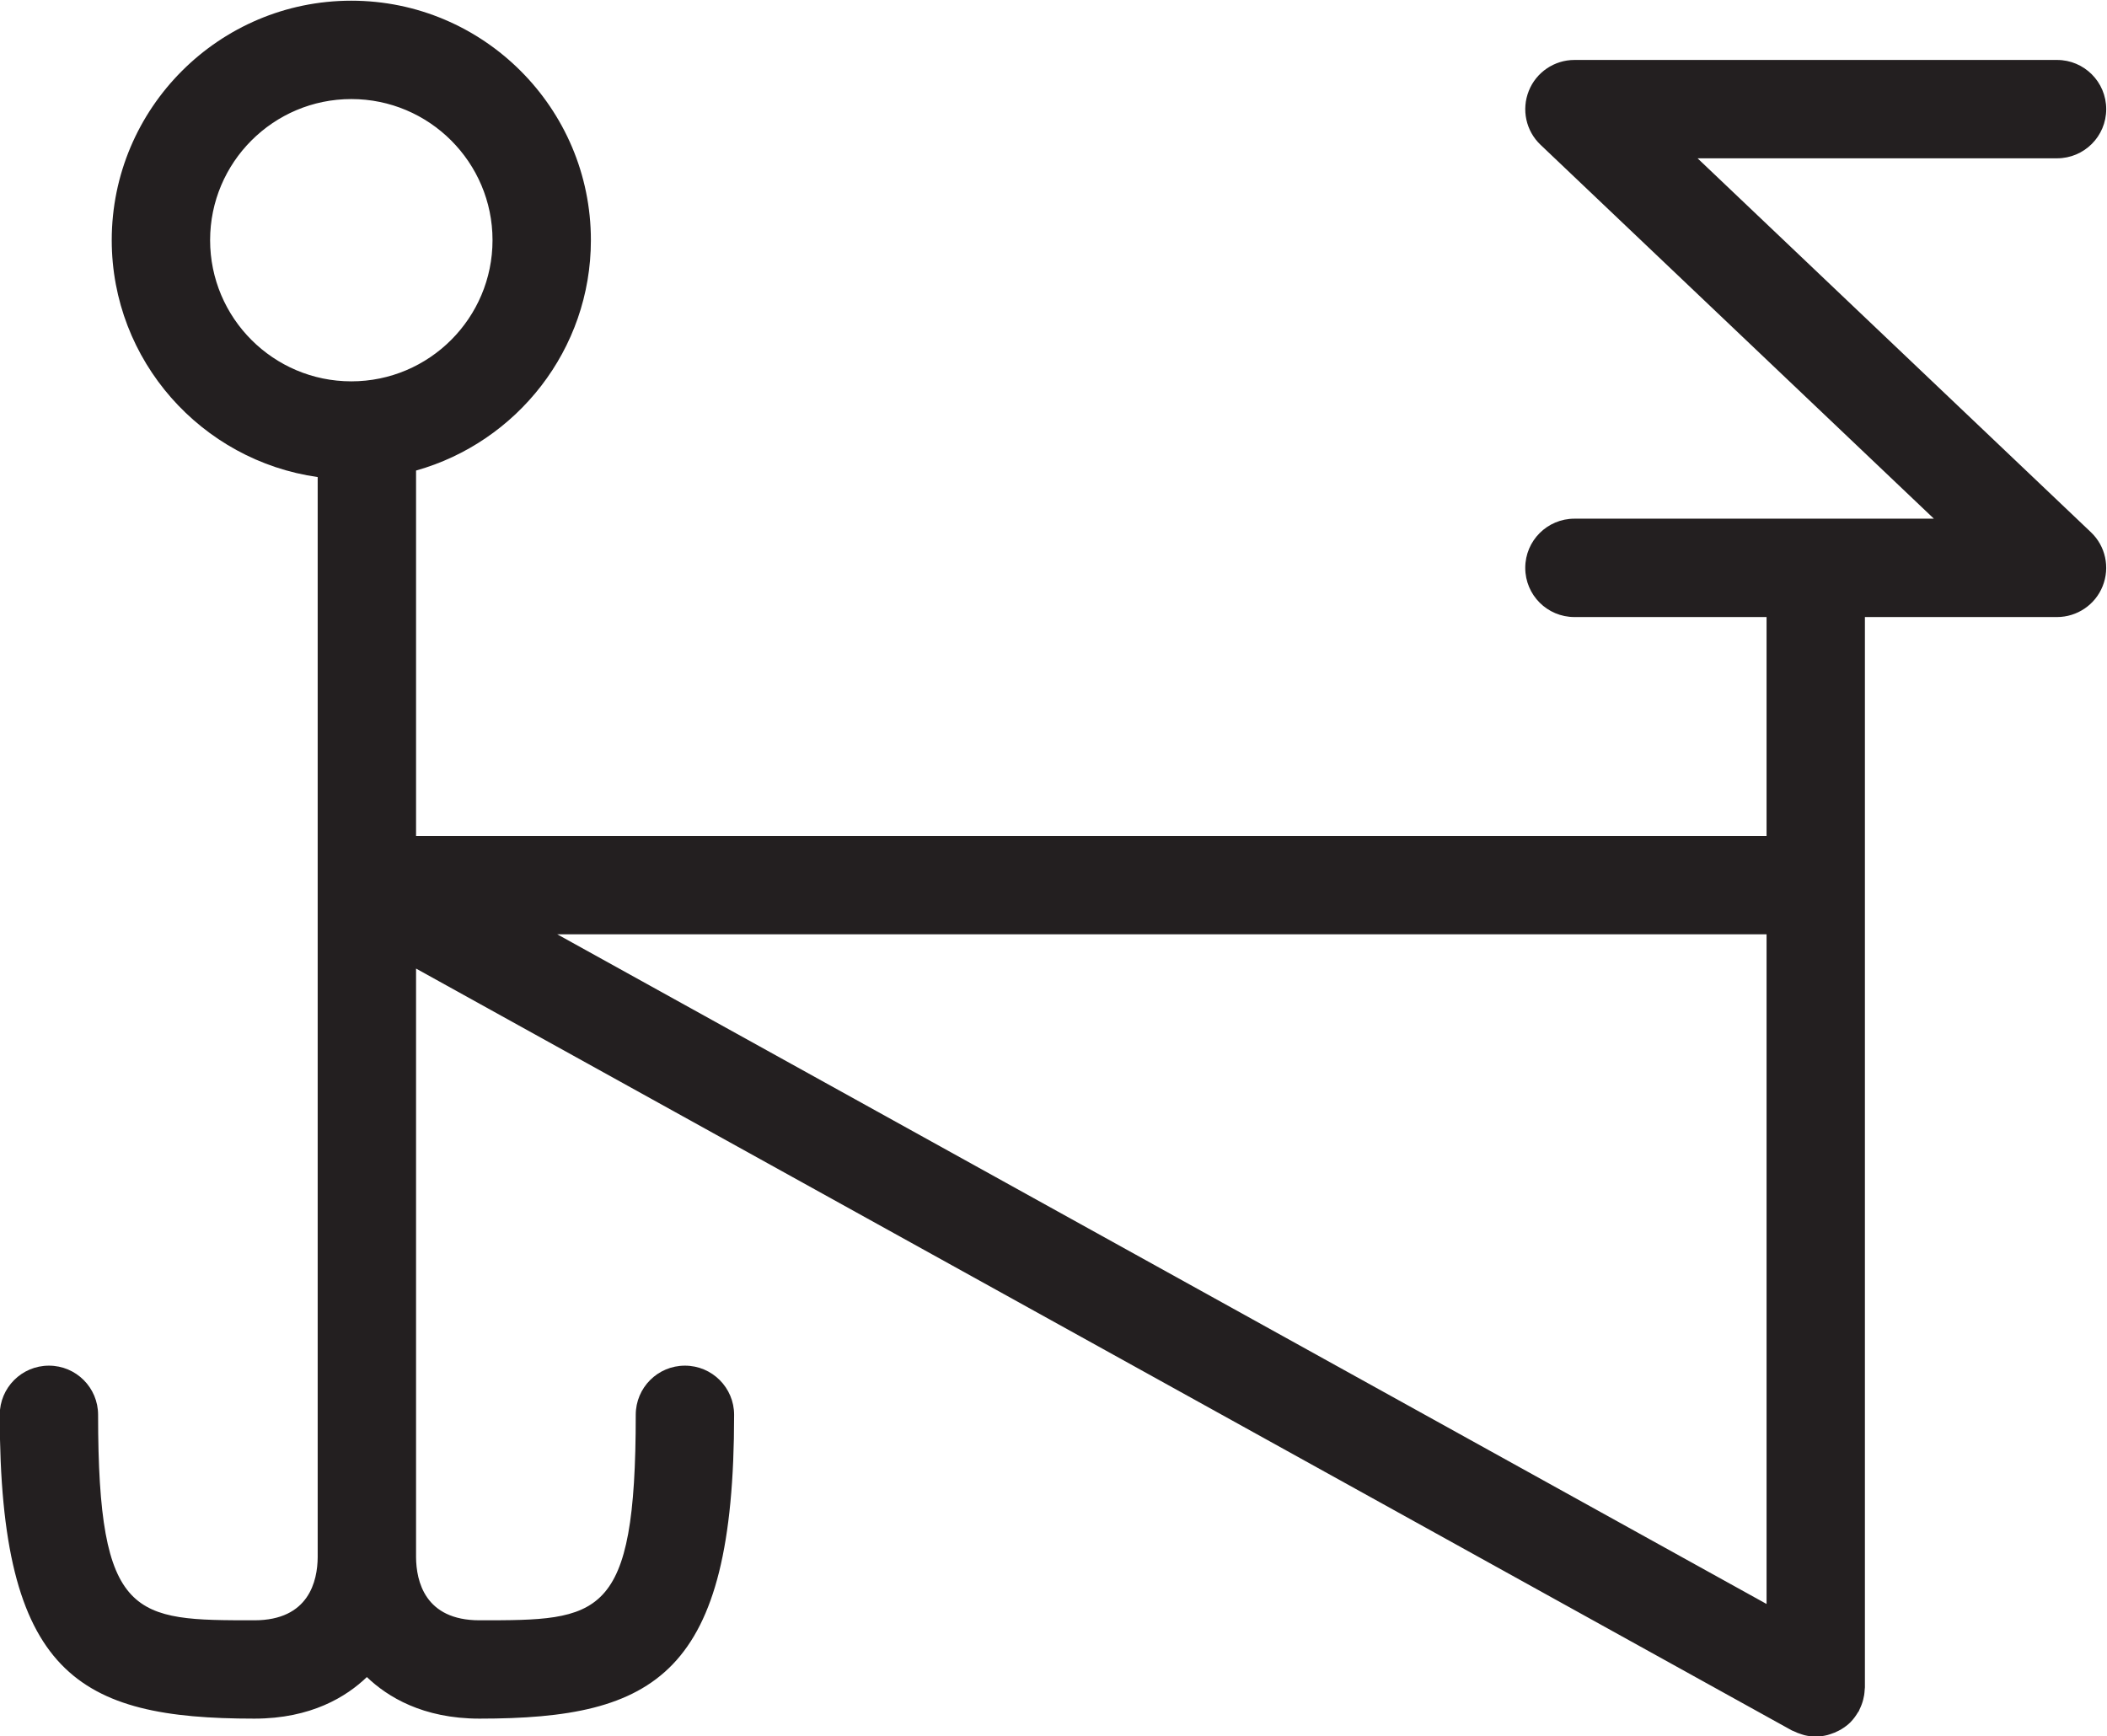 <?xml version="1.0" encoding="UTF-8"?>
<svg xmlns:dc="http://purl.org/dc/elements/1.1/"
     xmlns:cc="http://creativecommons.org/ns#"
     xmlns:rdf="http://www.w3.org/1999/02/22-rdf-syntax-ns#"
     xmlns:svg="http://www.w3.org/2000/svg"
     xmlns="http://www.w3.org/2000/svg"
     xmlns:sodipodi="http://sodipodi.sourceforge.net/DTD/sodipodi-0.dtd"
     xmlns:inkscape="http://www.inkscape.org/namespaces/inkscape"
     viewBox="0 0 136.307 112.339"
     height="112.339"
     width="136.307"
     xml:space="preserve"
     id="svg2"
     version="1.1"
     sodipodi:docname="pg_0038.svg"
     inkscape:version="0.92.3 (2405546, 2018-03-11)"><sodipodi:namedview pagecolor="#ffffff" bordercolor="#666666" borderopacity="1"
                       objecttolerance="10"
                       gridtolerance="10"
                       guidetolerance="10"
                       inkscape:pageopacity="0"
                       inkscape:pageshadow="2"
                       inkscape:window-width="614"
                       inkscape:window-height="450"
                       id="namedview12"
                       showgrid="false"
                       inkscape:zoom="0.88500003"
                       inkscape:cx="68.153063"
                       inkscape:cy="65.259877"
                       inkscape:window-x="83"
                       inkscape:window-y="27"
                       inkscape:window-maximized="0"
                       inkscape:current-layer="svg2"/><defs id="defs6"><clipPath id="clipPath18" clipPathUnits="userSpaceOnUse"><path id="path16" d="M 0,200 H 200 V 0 H 0 Z" inkscape:connector-curvature="0"/></clipPath></defs><g transform="matrix(1.333,0,0,-1.333,-65.18,180.412)" id="g10"><g id="g12"><g clip-path="url(#clipPath18)" id="g14"><g transform="translate(59.094,123.687)" id="g20"><path id="path22" style="fill:#231f20;fill-opacity:1;fill-rule:nonzero;stroke:none"
                     d="m 0,0 c 0,3.776 3.072,6.848 6.853,6.848 3.781,0 6.853,-3.072 6.853,-6.848 0,-3.781 -3.072,-6.853 -6.853,-6.853 C 3.072,-6.853 0,-3.781 0,0 M 75.537,-66.195 16.846,-33.691 H 75.537 Z M 92.021,6.359 c 0,1.319 -1.068,2.387 -2.387,2.387 H 66.213 C 65.239,8.746 64.357,8.149 63.998,7.245 63.635,6.336 63.859,5.301 64.567,4.629 L 83.658,-13.519 H 66.213 c -1.319,0 -2.387,-1.068 -2.387,-2.387 0,-1.32 1.068,-2.387 2.387,-2.387 h 9.324 V -28.918 H 9.995 v 17.735 C 14.882,-9.807 18.48,-5.32 18.48,0 18.48,6.41 13.263,11.622 6.853,11.622 0.443,11.622 -4.774,6.41 -4.774,0 c 0,-5.855 4.357,-10.701 9.995,-11.499 v -52.378 c 0,-0.012 0,-0.034 0,-0.052 -0.009,-1.142 -0.42,-3.058 -3.072,-3.058 -5.827,0 -7.585,0 -7.585,9.972 0,1.319 -1.067,2.387 -2.387,2.387 -1.319,0 -2.386,-1.068 -2.386,-2.387 0,-12.615 3.813,-14.745 12.358,-14.745 2.751,0 4.469,1.065 5.459,2.018 0.991,-0.953 2.713,-2.018 5.464,-2.018 8.545,0 12.359,2.13 12.359,14.745 0,1.319 -1.068,2.387 -2.387,2.387 -1.32,0 -2.387,-1.068 -2.387,-2.387 0,-9.972 -1.758,-9.972 -7.585,-9.972 -2.657,0 -3.067,1.911 -3.077,3.058 0,0.018 0,0.04 0,0.052 v 28.522 l 66.772,-36.979 c 0.026,-0.014 0.055,-0.018 0.081,-0.032 0.129,-0.065 0.263,-0.117 0.404,-0.159 0.041,-0.012 0.081,-0.028 0.123,-0.038 0.177,-0.042 0.359,-0.069 0.548,-0.069 0.196,0 0.384,0.03 0.566,0.074 0.049,0.012 0.096,0.03 0.145,0.045 0.138,0.044 0.27,0.098 0.396,0.164 0.047,0.025 0.093,0.047 0.137,0.075 0.162,0.099 0.316,0.212 0.449,0.346 0.005,0.005 0.009,0.011 0.013,0.016 0.132,0.135 0.242,0.289 0.34,0.453 0.012,0.021 0.031,0.036 0.043,0.058 0.019,0.034 0.028,0.071 0.045,0.106 0.038,0.076 0.072,0.154 0.101,0.235 0.027,0.073 0.05,0.147 0.069,0.222 0.019,0.072 0.034,0.144 0.046,0.219 0.013,0.086 0.022,0.172 0.026,0.259 0.002,0.039 0.011,0.075 0.011,0.115 v 51.952 h 9.324 c 0.974,0 1.856,0.596 2.215,1.501 0.363,0.909 0.139,1.944 -0.569,2.615 L 72.189,3.972 h 17.445 c 1.319,0 2.387,1.067 2.387,2.387"
                     inkscape:connector-curvature="0"/></g></g></g></g></svg>